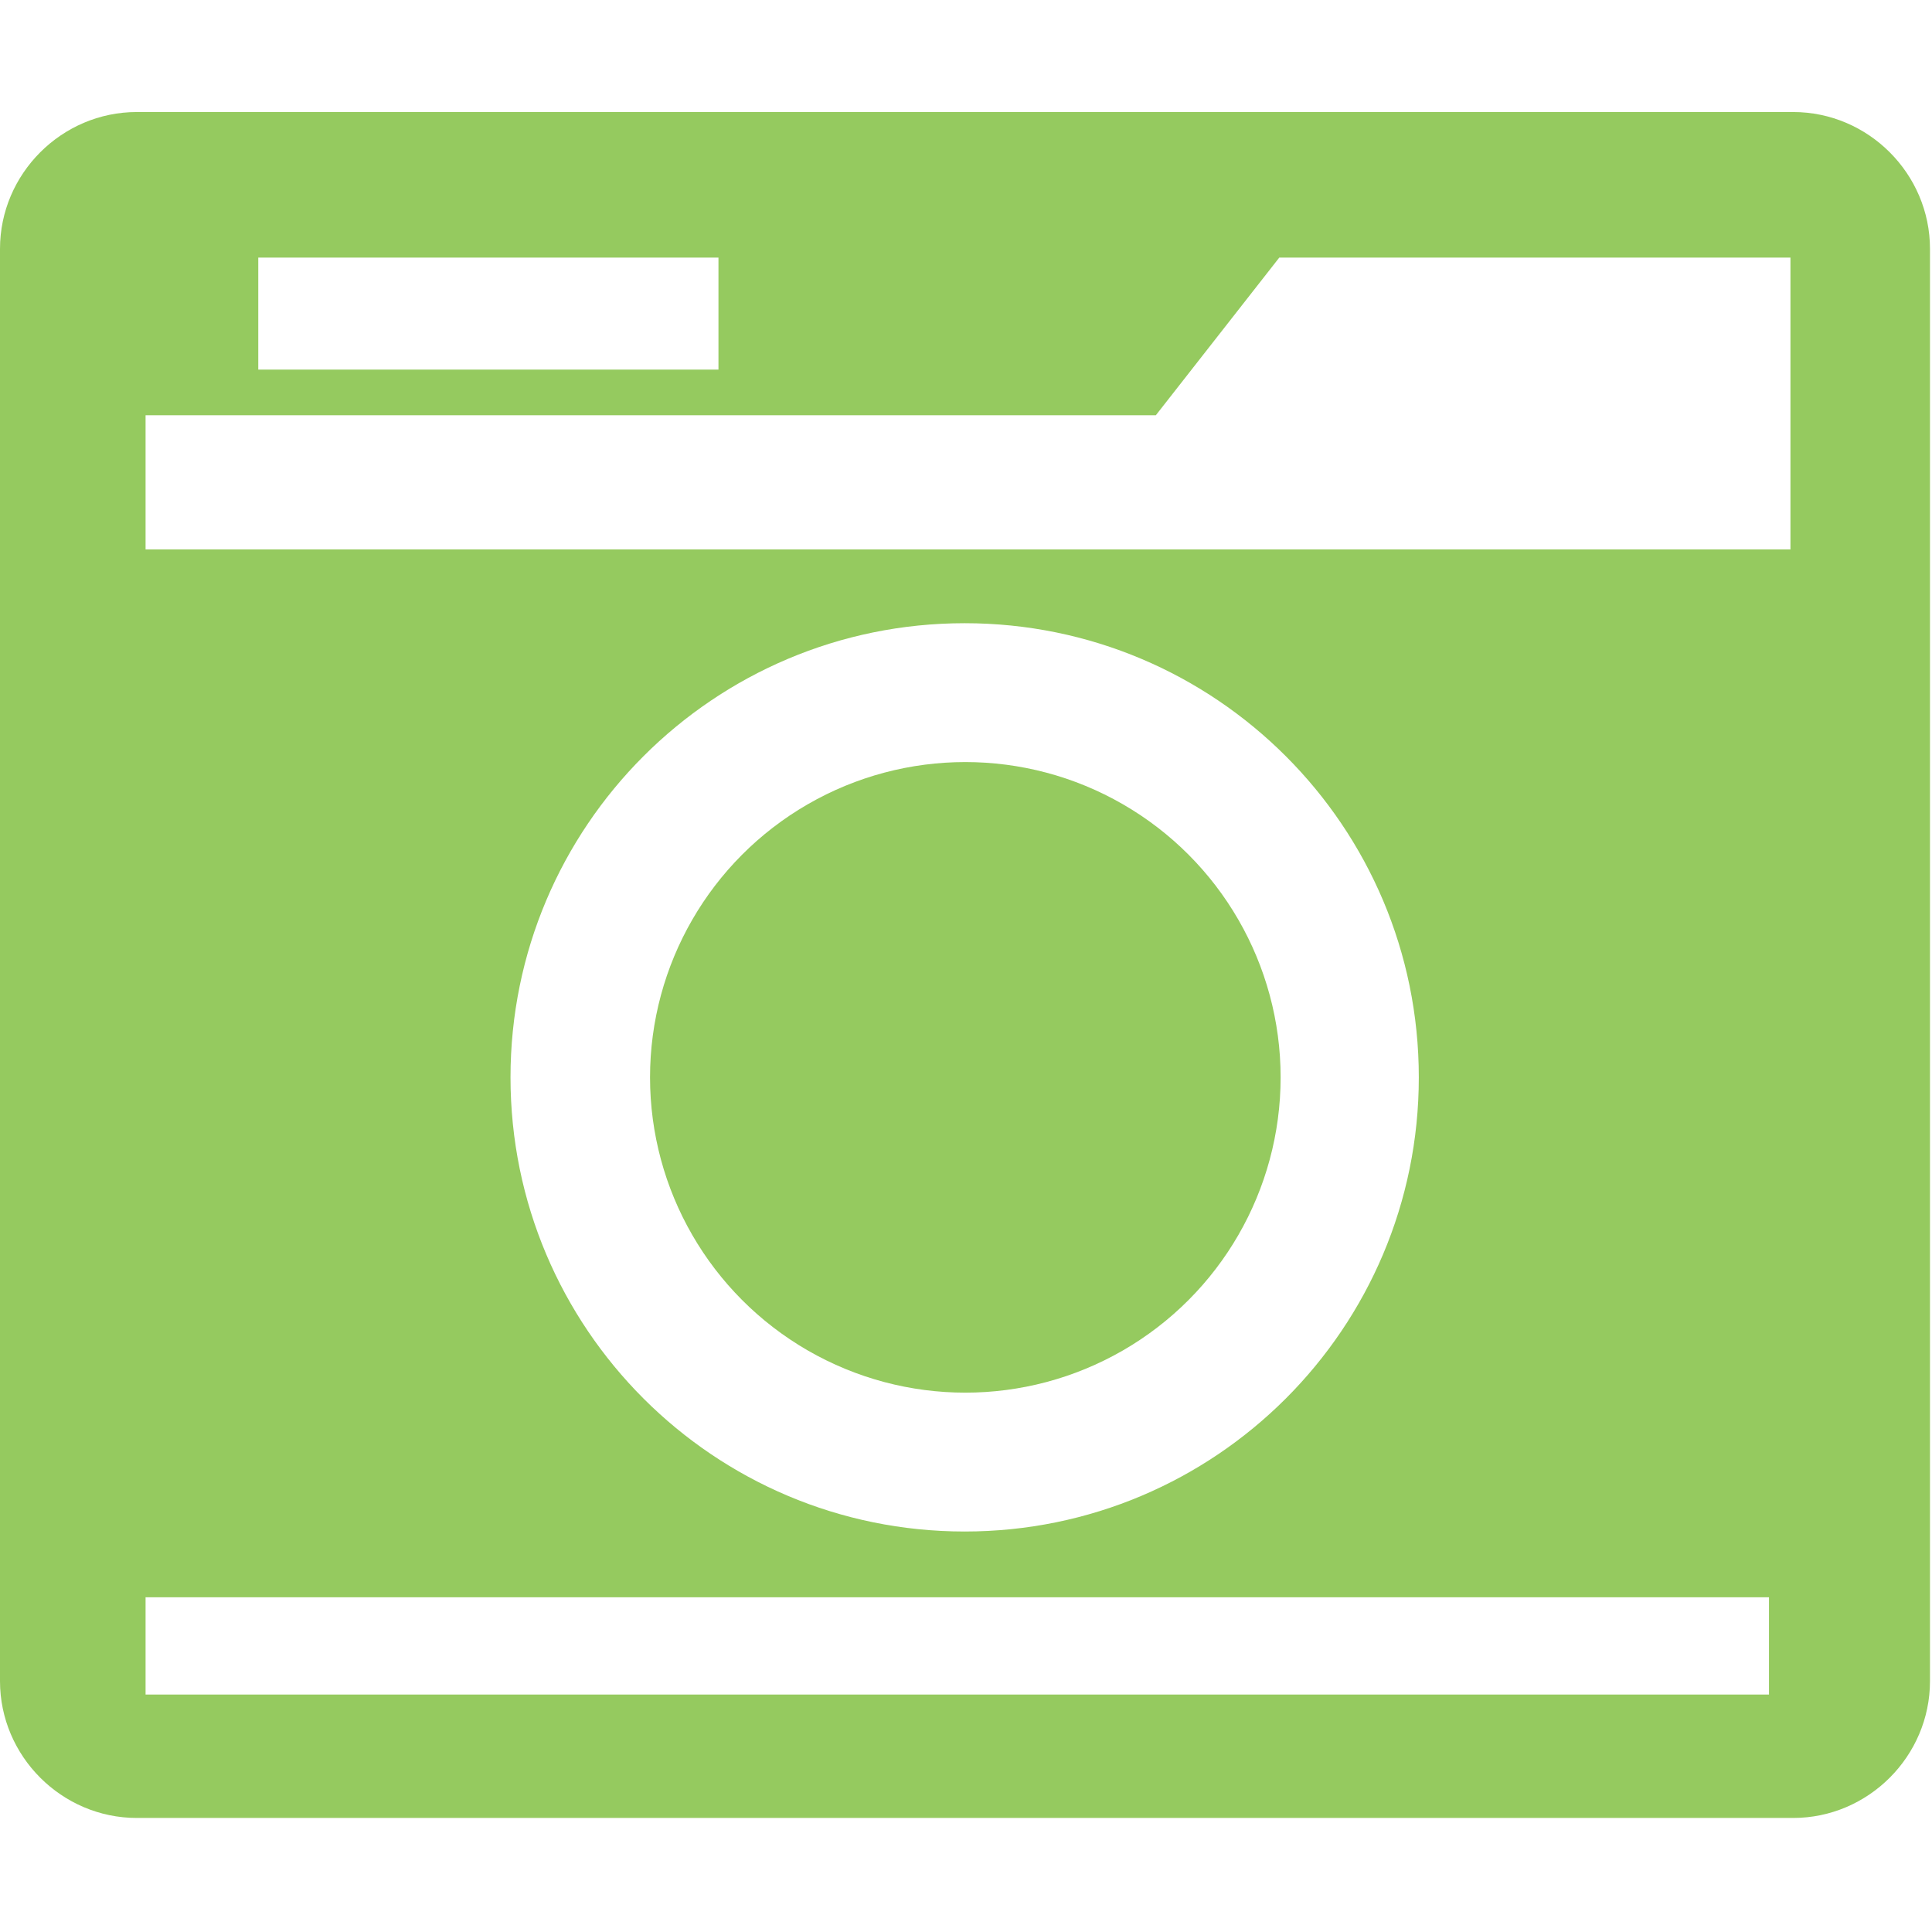 <?xml version="1.0" encoding="utf-8"?>
<!-- Generator: Adobe Illustrator 18.1.1, SVG Export Plug-In . SVG Version: 6.00 Build 0)  -->
<svg version="1.1" id="Layer_1" xmlns="http://www.w3.org/2000/svg" xmlns:xlink="http://www.w3.org/1999/xlink" x="0px" y="0px"
	 viewBox="0 0 288 288" enable-background="new 0 0 288 288" xml:space="preserve">
<g>
	<path fill="#95CA5F" d="M267.3,16.7H20.4C9.2,16.7,0,25.9,0,37.1v213.5C0,261.8,9.2,271,20.4,271h246.9c11.2,0,20.4-9.2,20.4-20.4
		V37.1C287.7,25.9,278.5,16.7,267.3,16.7z M38.5,38.4h68.6v16.7H38.5V38.4z M263.7,252.6h-242v-14.5h242V252.6z M76.1,160.6
		c0-37.4,30.3-67.7,67.7-67.7s67.7,30.3,67.7,67.7s-30.3,67.7-67.7,67.7S76.1,198,76.1,160.6z M266.9,81.9H21.7v-20h150.6l18.4-23.5
		h76.2V81.9z"/>
	<circle fill="#95CA5F" cx="143.9" cy="160.6" r="47"/>
</g>
<rect id="_x3C_Slice_x3E__13_" x="-33" y="59" fill="none" width="61" height="62"/>
<rect id="_x3C_Slice_x3E__2_" x="-33" y="-14" fill="none" width="61" height="62"/>
<rect id="_x3C_Slice_x3E__9_" x="-33" y="141" fill="none" width="61" height="62"/>
<rect id="_x3C_Slice_x3E__5_" x="-33" y="226" fill="none" width="61" height="62"/>
<rect id="_x3C_Slice_x3E__1_" x="-33" y="59" fill="none" width="61" height="62"/>
</svg>
